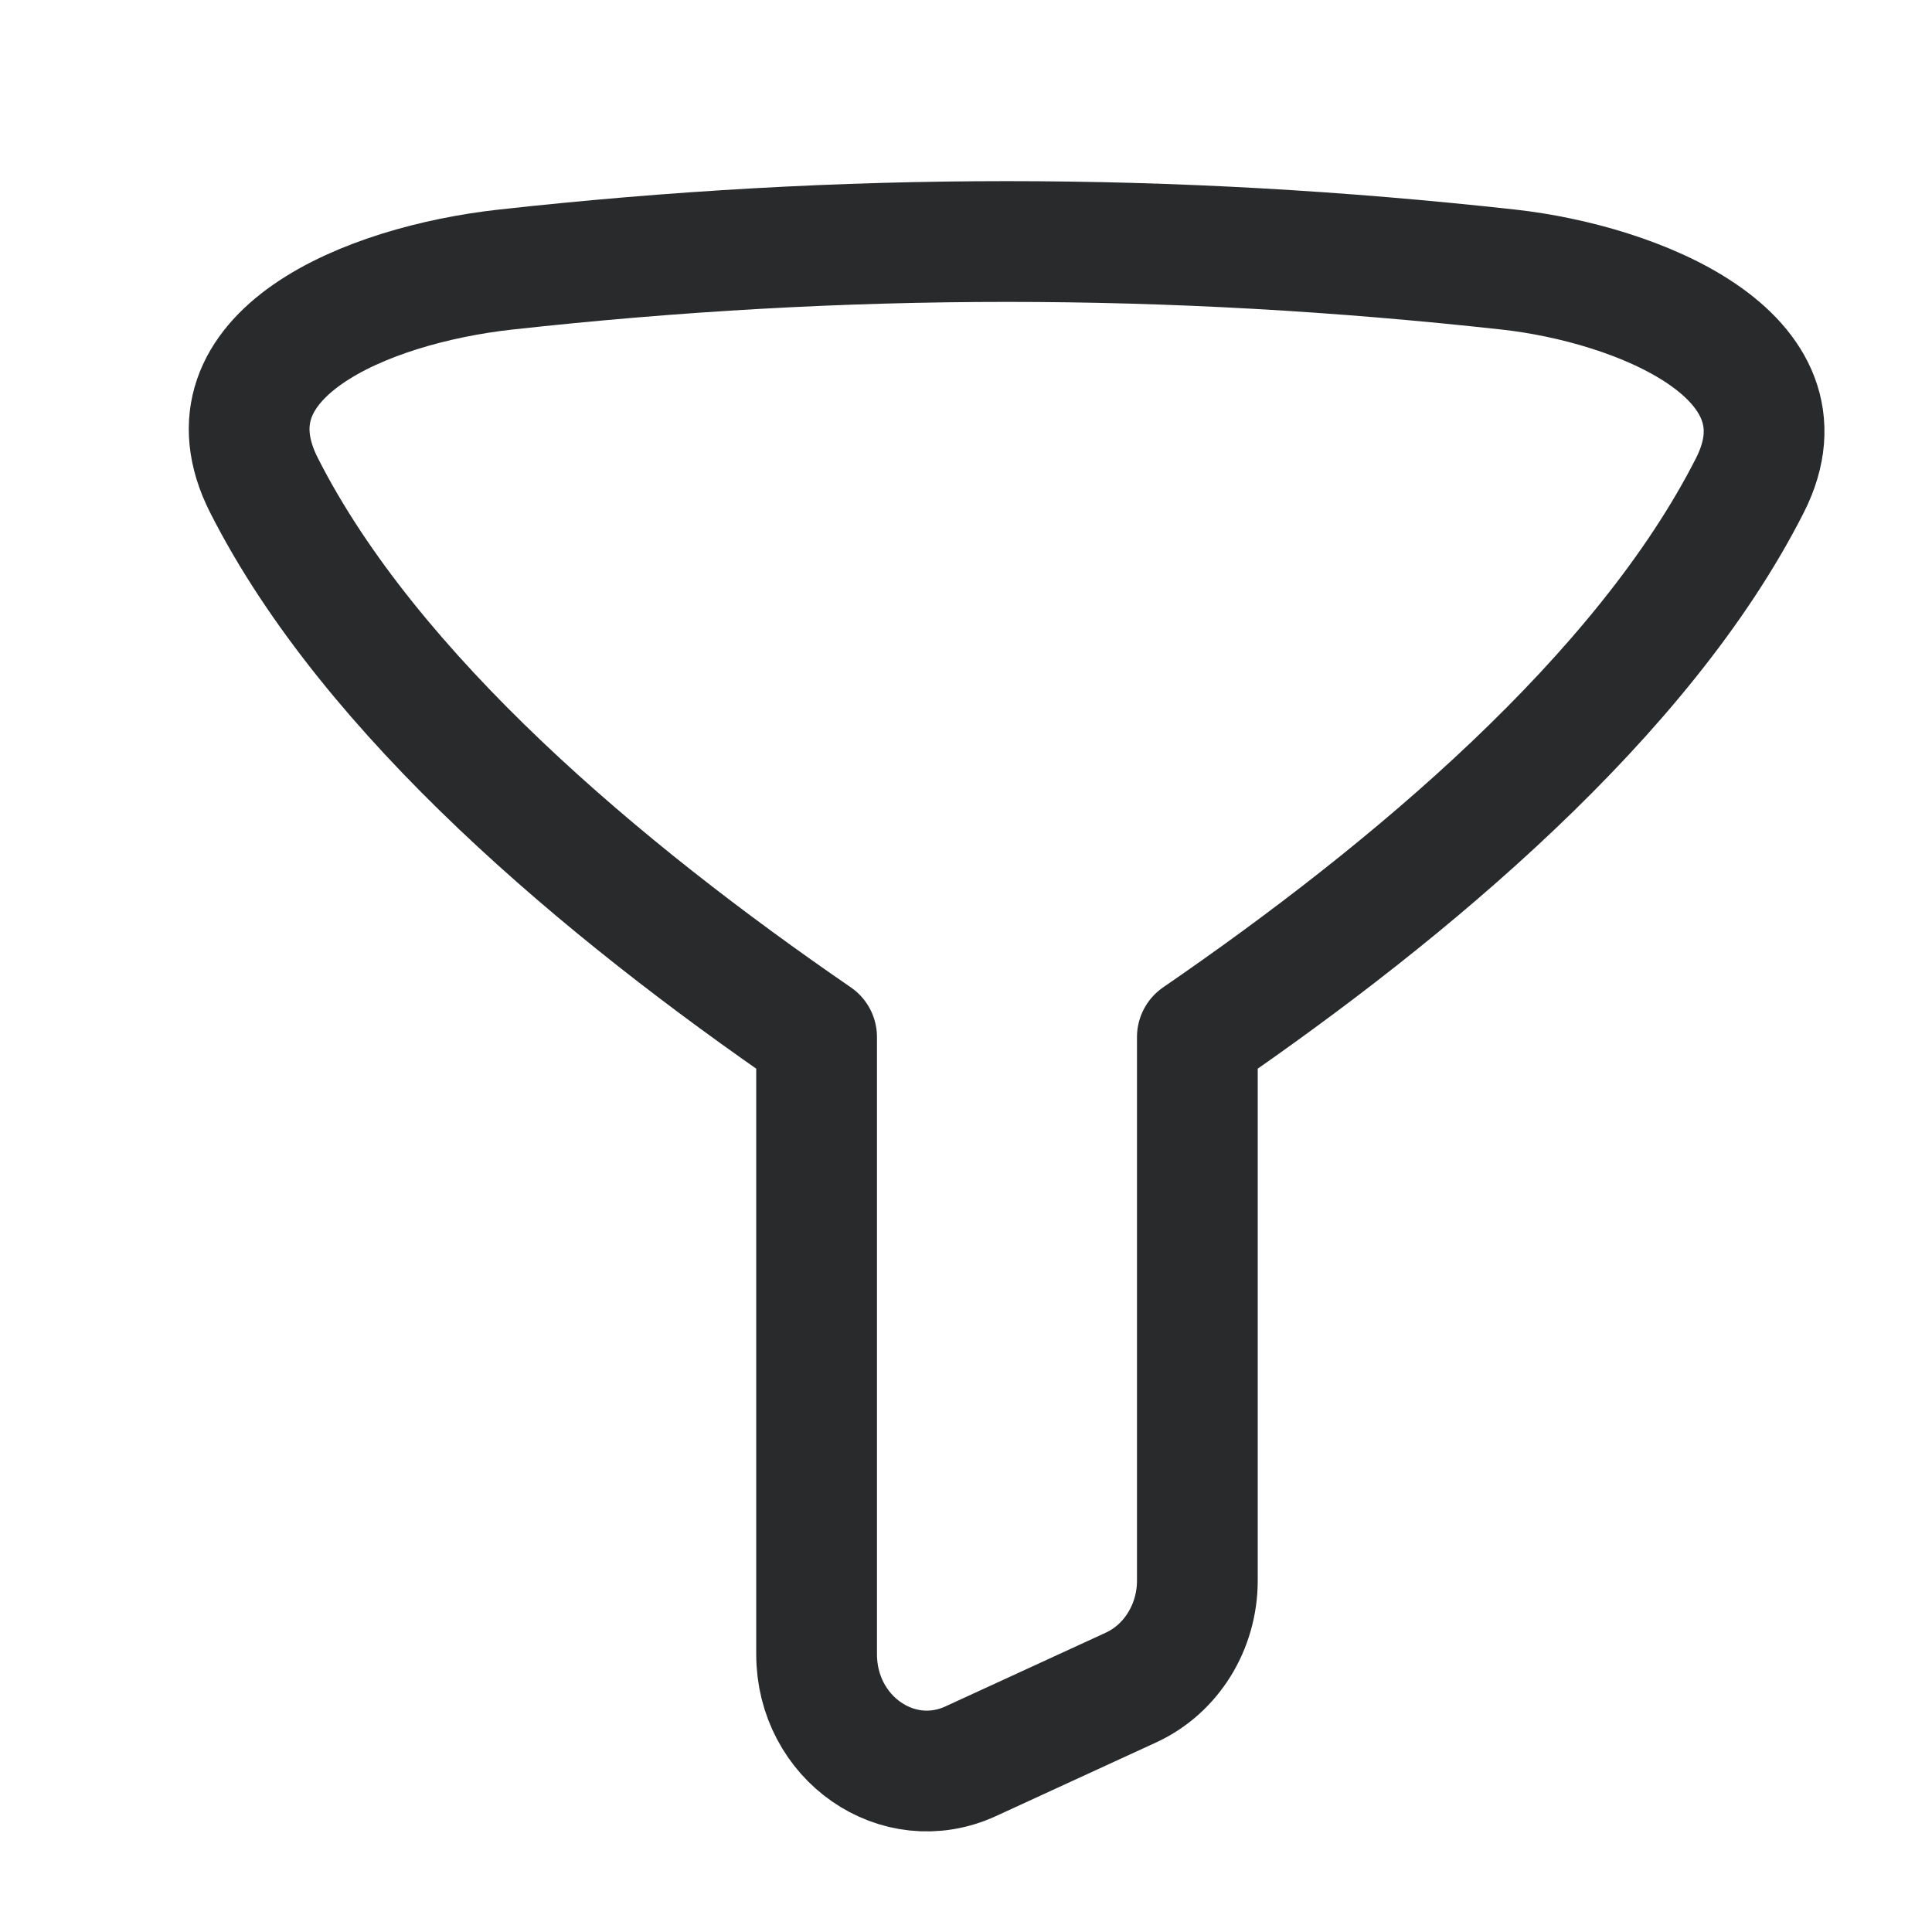 <svg width="24" height="24" viewBox="0 0 24 24" fill="none" xmlns="http://www.w3.org/2000/svg">
<path d="M18.741 3.349C14.53 2.884 10.488 2.884 6.277 3.349C4.546 3.541 2.457 4.407 3.28 6.03C4.605 8.642 7.494 11.063 10.144 12.883V20.549C10.144 21.593 11.154 22.294 12.058 21.879L14.05 20.963C14.55 20.733 14.874 20.211 14.874 19.634V12.883C17.524 11.063 20.413 8.641 21.738 6.029C22.561 4.407 20.321 3.524 18.741 3.349Z" stroke="#282A2C" stroke-width="1.5" stroke-linecap="round" stroke-linejoin="round"/>
</svg>
